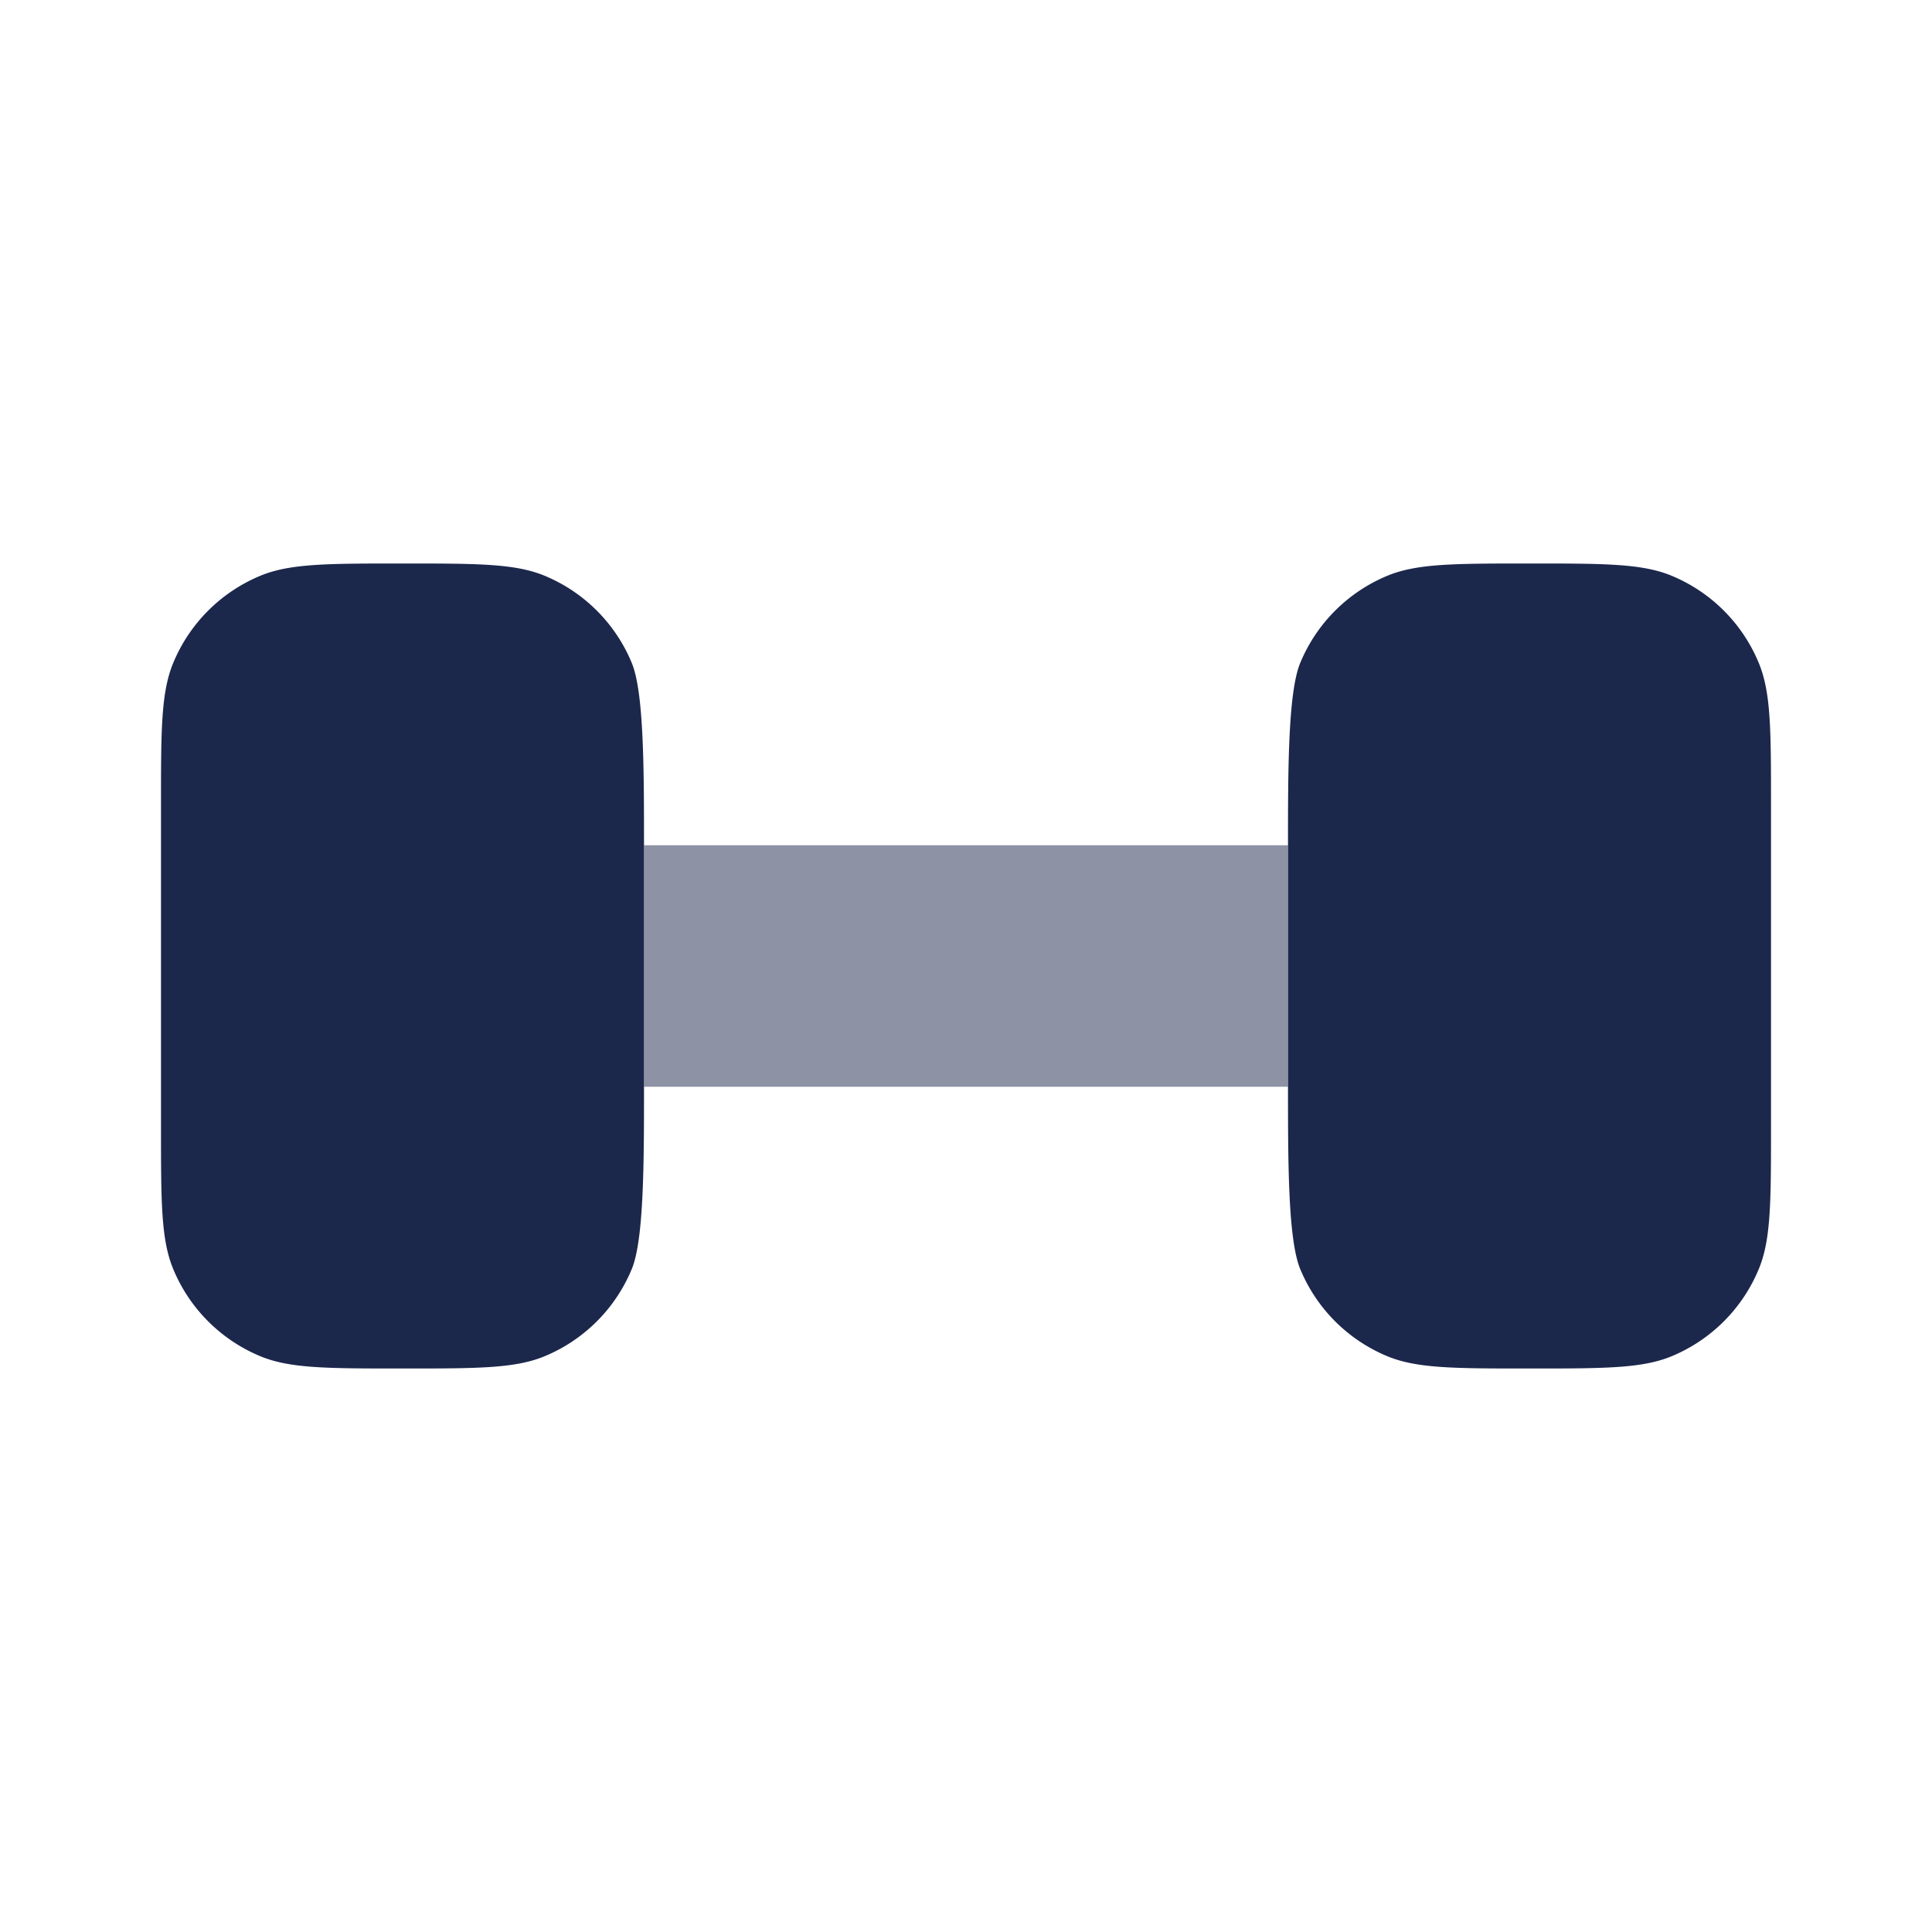 <svg xmlns="http://www.w3.org/2000/svg" width="24" height="24" fill="none">
  <g fill="#1C274C">
    <path fill-rule="evenodd" d="M22 10v4c0 .932 0 1.398-.152 1.765a2 2 0 0 1-1.083 1.083C20.398 17 19.932 17 19 17c-.932 0-1.398 0-1.765-.152a2 2 0 0 1-1.083-1.083C16 15.398 16 14.432 16 13.5v-3c0-.932 0-1.898.152-2.265a2 2 0 0 1 1.083-1.083C17.602 7 18.068 7 19 7c.932 0 1.398 0 1.765.152a2 2 0 0 1 1.083 1.083C22 8.602 22 9.068 22 10Zm-14 .5v3c0 .932 0 1.898-.152 2.265a2 2 0 0 1-1.083 1.083C6.398 17 5.932 17 5 17c-.932 0-1.398 0-1.765-.152a2 2 0 0 1-1.083-1.083C2 15.398 2 14.932 2 14v-4c0-.932 0-1.398.152-1.765a2 2 0 0 1 1.083-1.083C3.602 7 4.068 7 5 7c.932 0 1.398 0 1.765.152a2 2 0 0 1 1.083 1.083C8 8.602 8 9.568 8 10.5Z" clip-rule="evenodd"/>
    <path d="M16 10.5H8v3h8v-3Z" opacity=".5"/>
  </g>
</svg>
